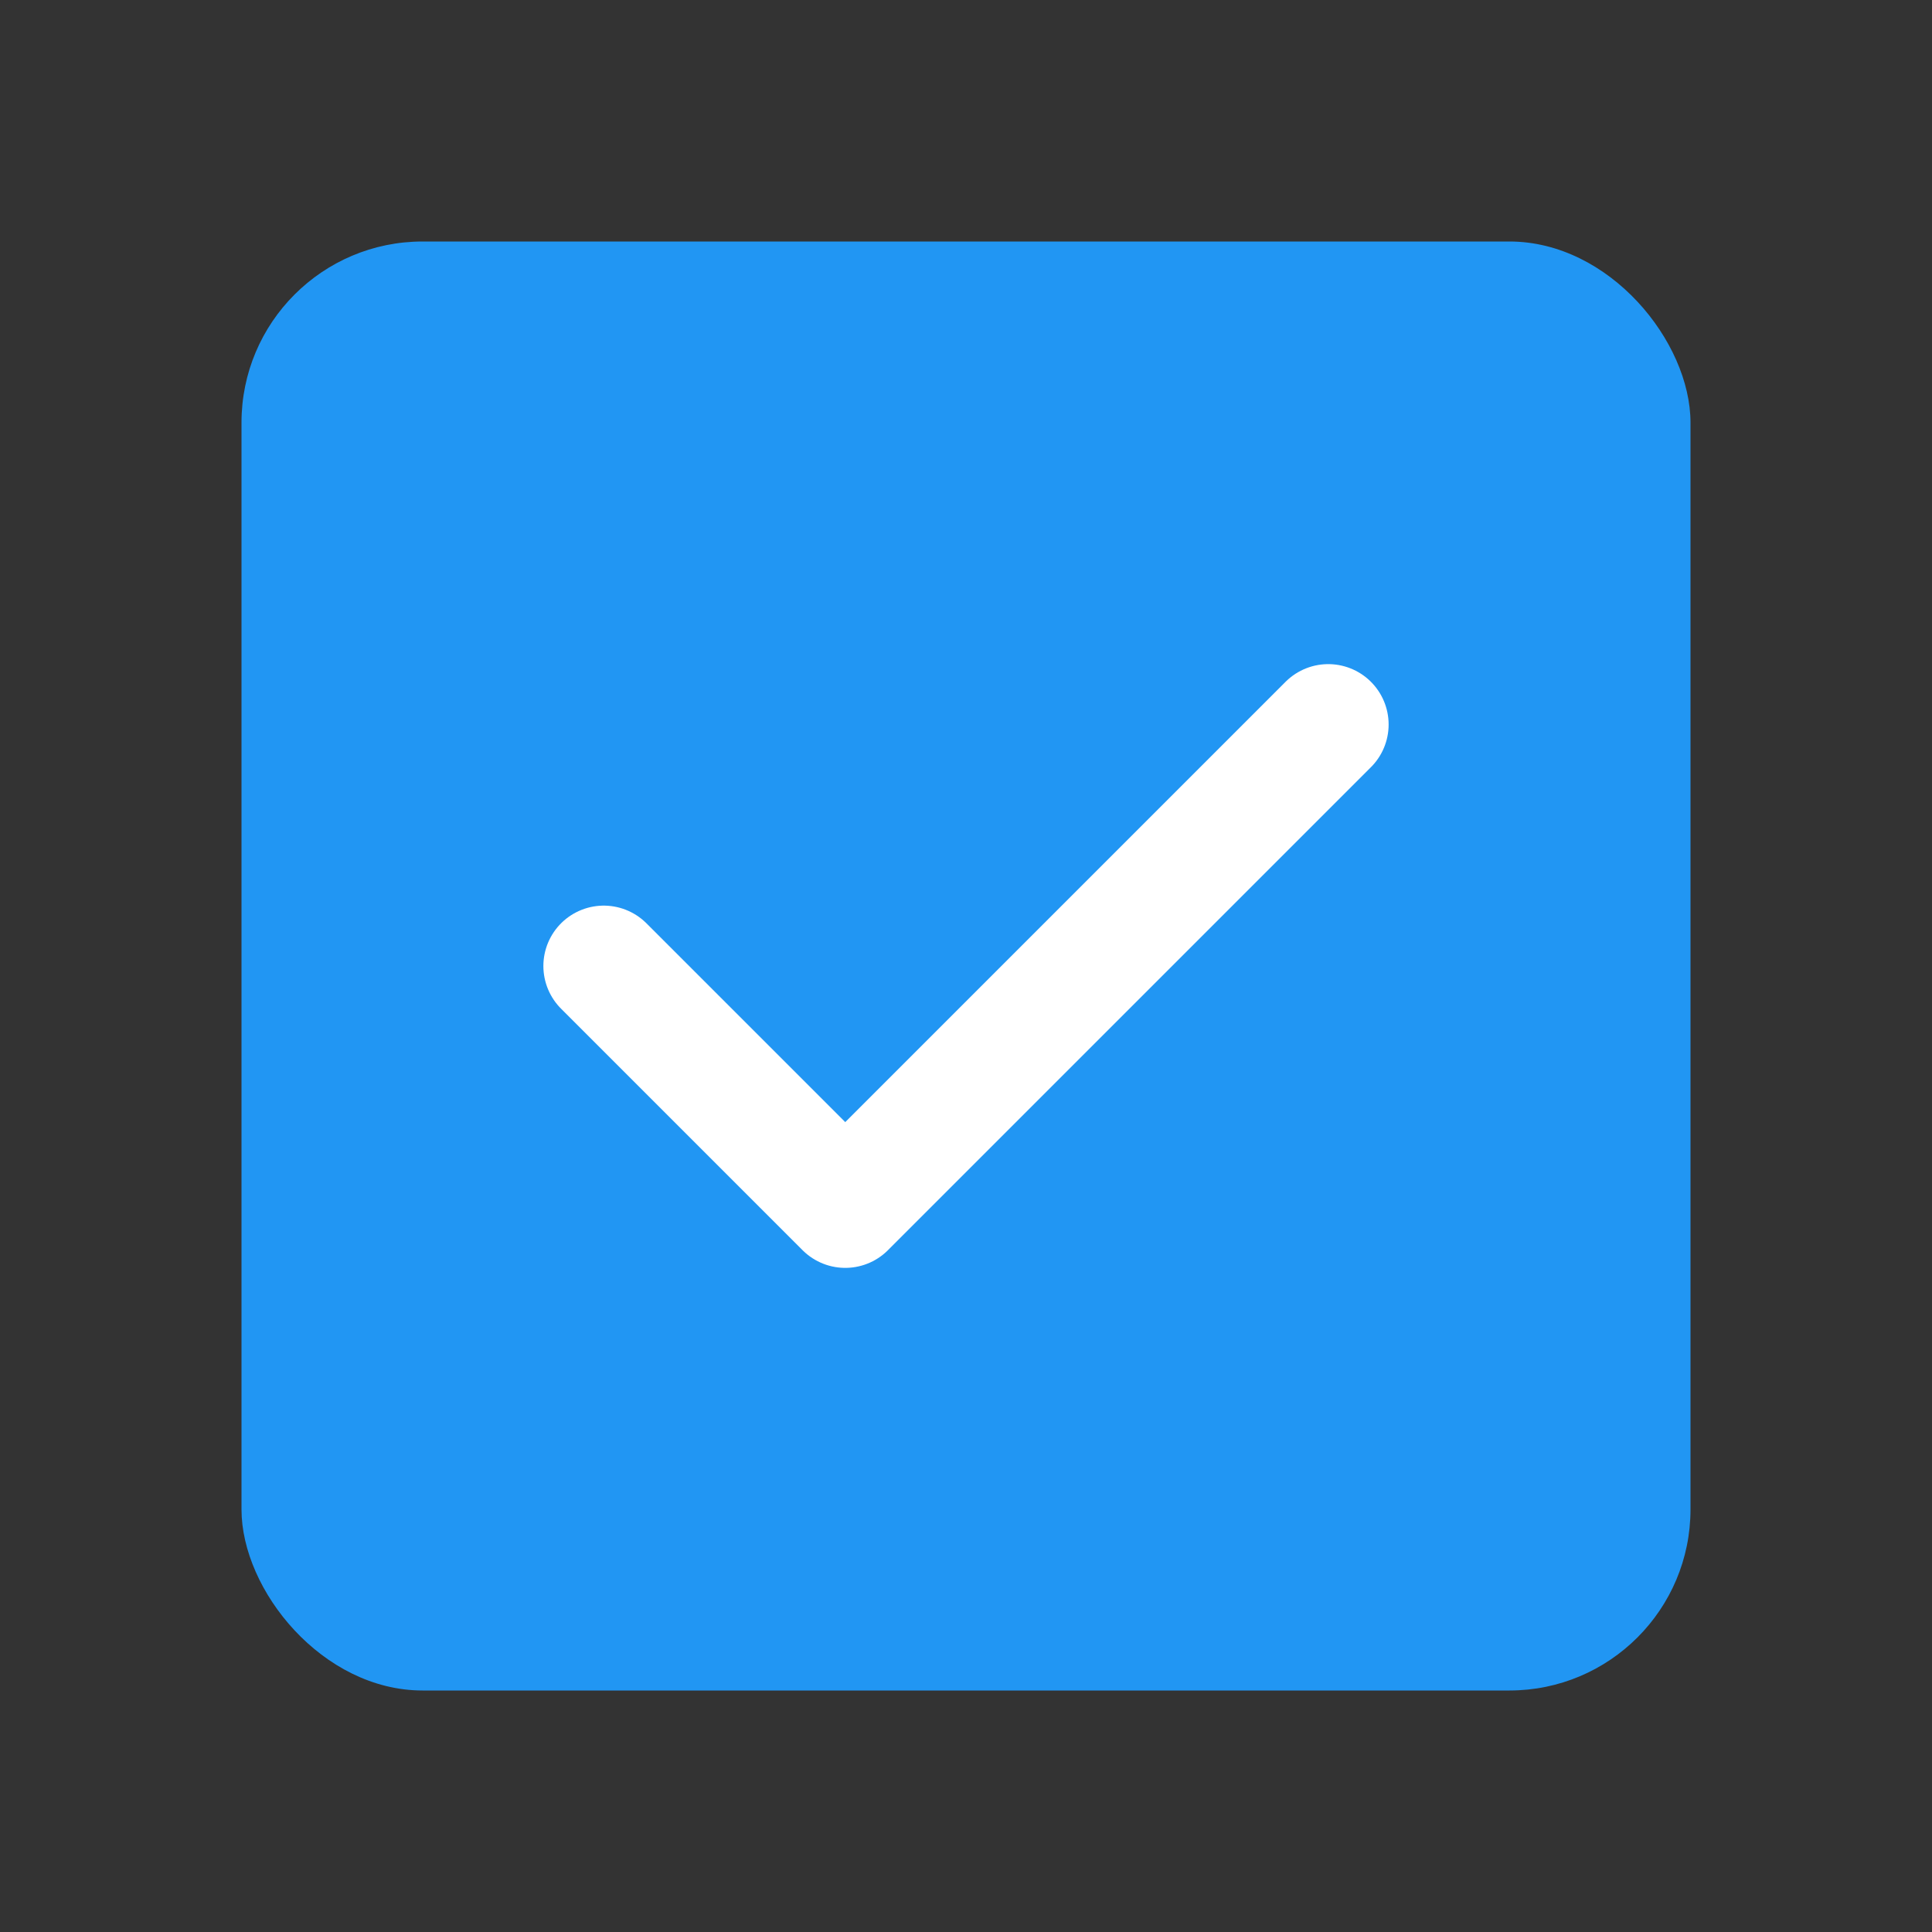 <?xml version="1.0" encoding="UTF-8"?>
<svg width="128" height="128" viewBox="0 0 128 128" xmlns="http://www.w3.org/2000/svg">
  <rect x="0" y="0" width="128" height="128" fill="#333333" stroke="none"/>
  <rect x="16" y="16" width="96" height="96" rx="12" fill="#2196f3"/>
  <path d="M40 64 L56 80 L88 48" stroke="white" stroke-width="8" fill="none" stroke-linecap="round" stroke-linejoin="round"/>
</svg> 